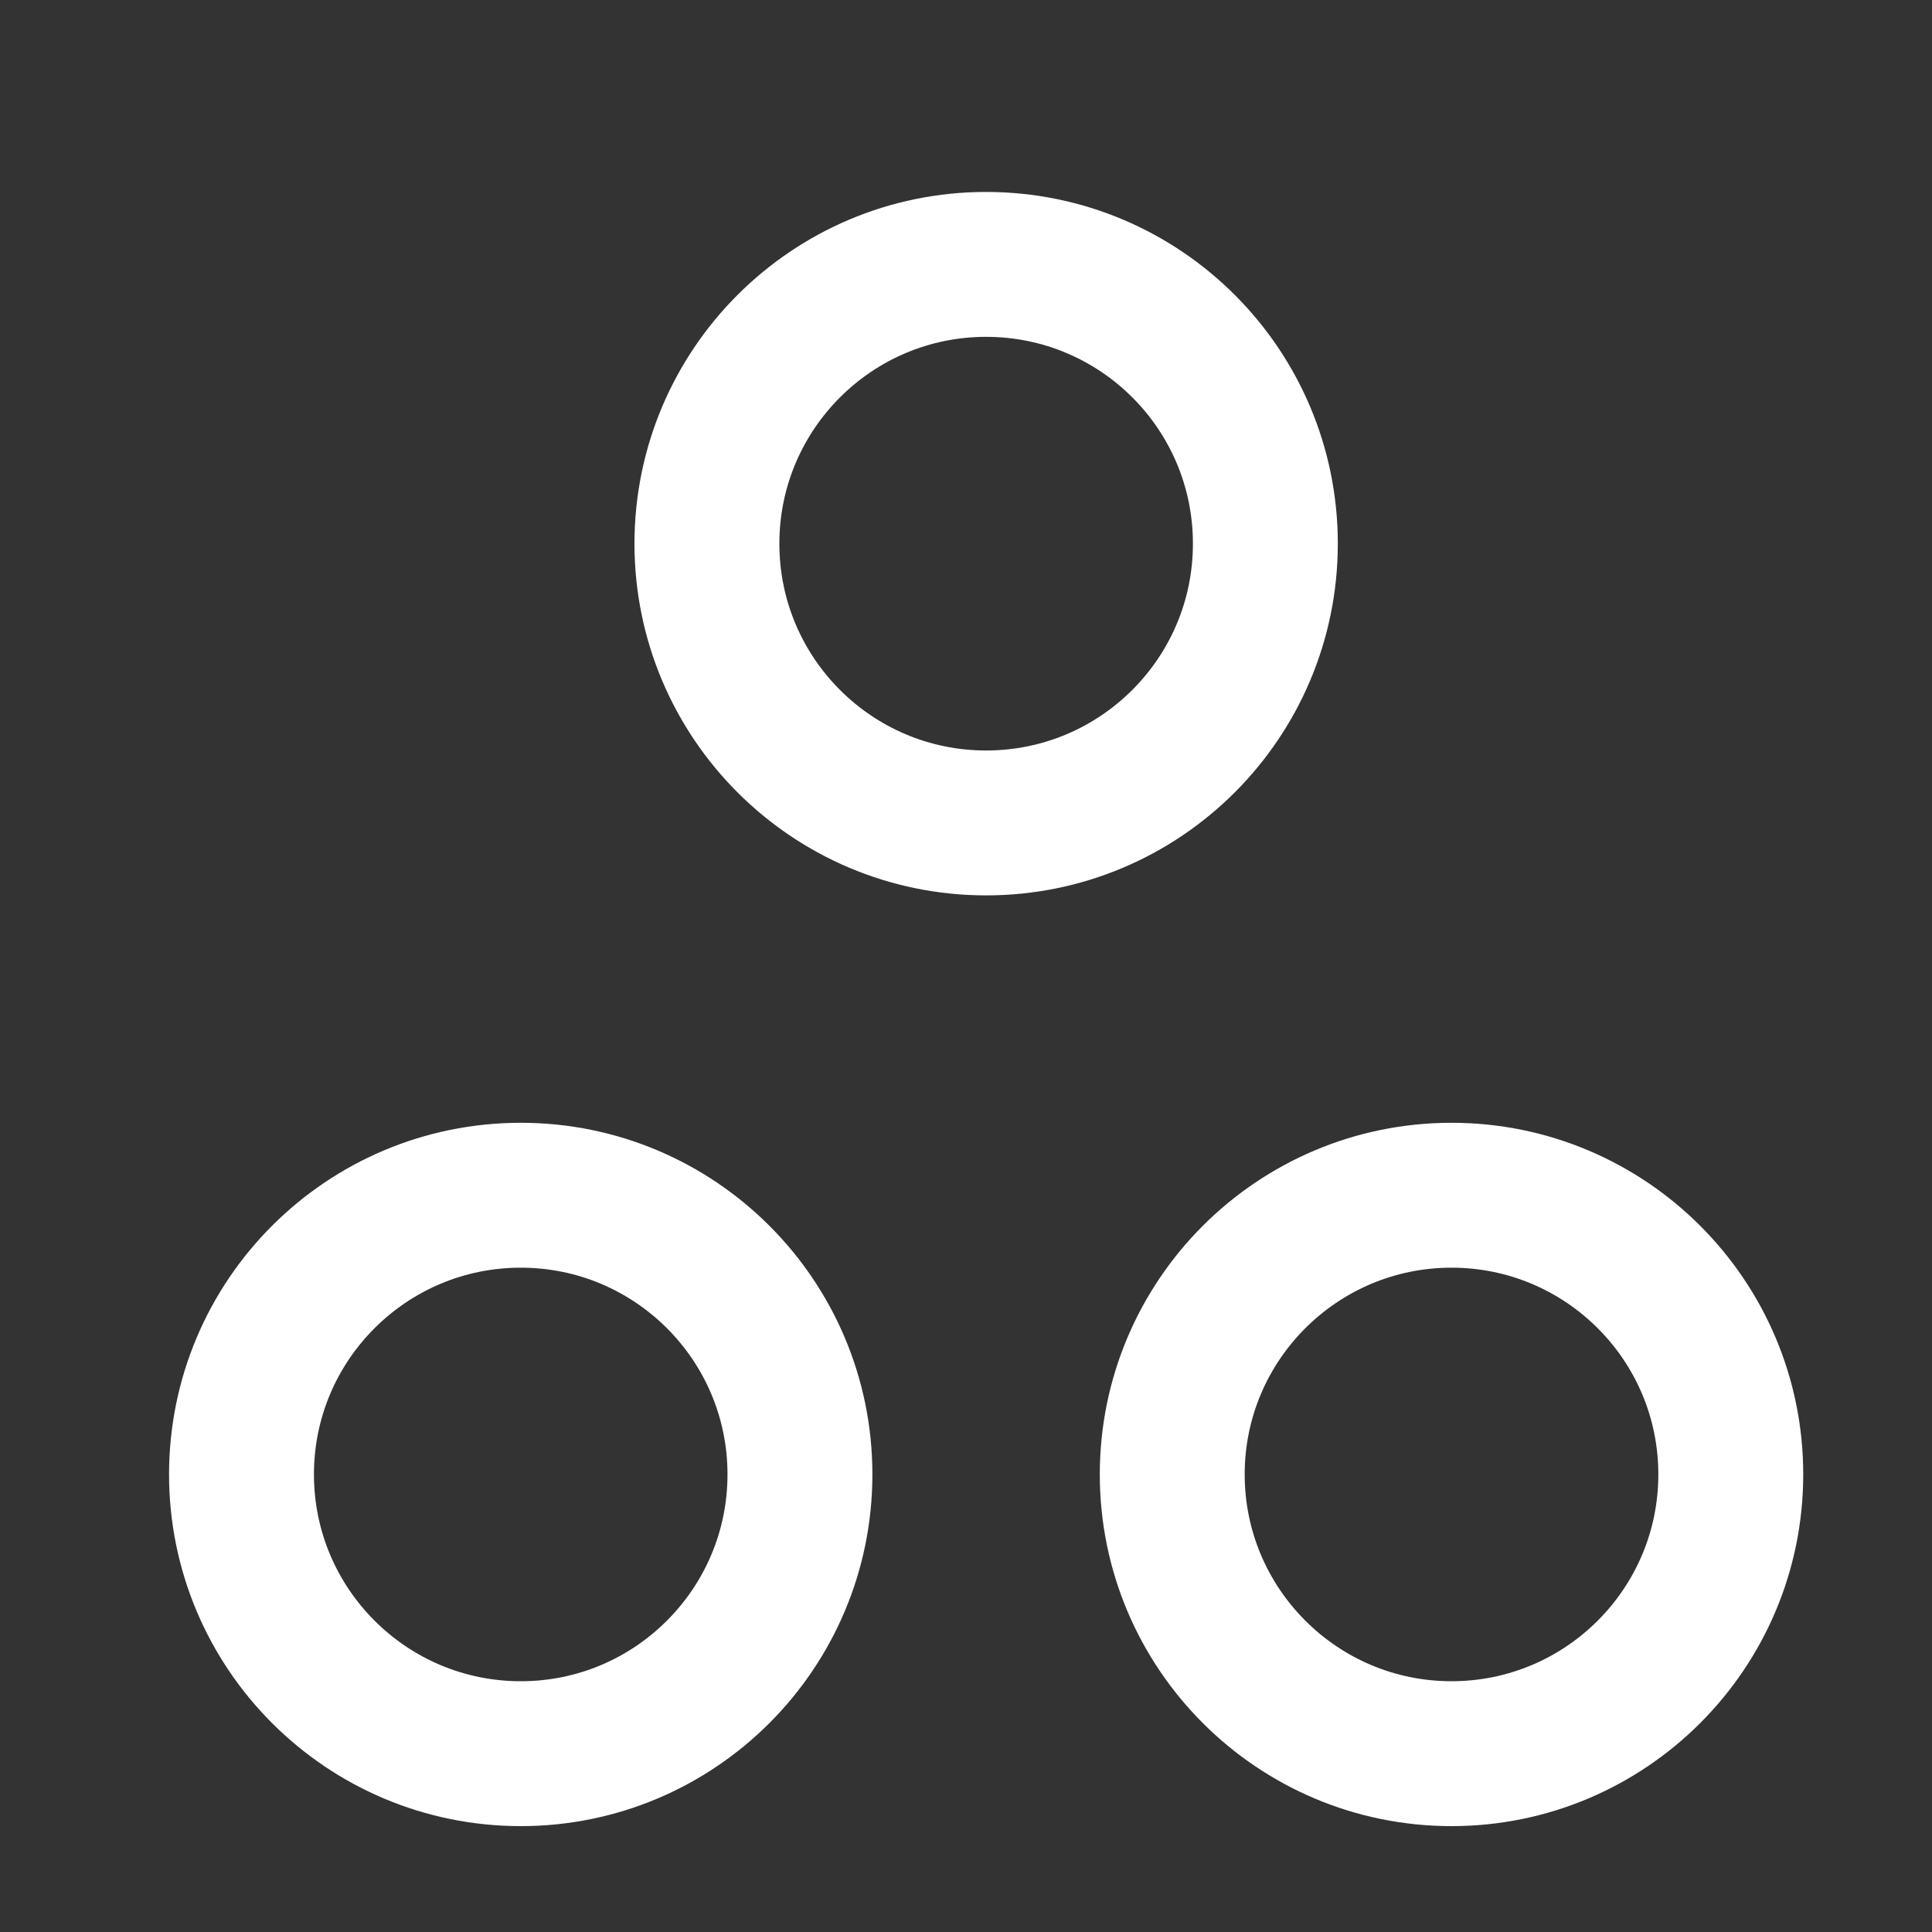 <svg width="20" height="20" viewBox="0 0 20 20" fill="none" xmlns="http://www.w3.org/2000/svg">
<rect x="0" y="0" width="20" height="20" fill="#333333" stroke="none"/>
<path fill-rule="evenodd" clip-rule="evenodd" d="M5.391 12.373C6.987 12.373 8.281 13.667 8.281 15.263C8.281 16.859 6.987 18.154 5.391 18.154C3.794 18.154 2.5 16.859 2.5 15.263C2.5 13.667 3.794 12.373 5.391 12.373Z" stroke="white" stroke-width="1.5" stroke-linecap="round" stroke-linejoin="round"/>
<path fill-rule="evenodd" clip-rule="evenodd" d="M15.026 12.373C16.622 12.373 17.917 13.667 17.917 15.263C17.917 16.859 16.622 18.154 15.026 18.154C13.43 18.154 12.135 16.859 12.135 15.263C12.135 13.667 13.43 12.373 15.026 12.373Z" stroke="white" stroke-width="1.5" stroke-linecap="round" stroke-linejoin="round"/>
<path fill-rule="evenodd" clip-rule="evenodd" d="M10.208 2.737C11.805 2.737 13.099 4.031 13.099 5.628C13.099 7.224 11.805 8.519 10.208 8.519C8.612 8.519 7.318 7.224 7.318 5.628C7.318 4.032 8.612 2.737 10.208 2.737Z" stroke="white" stroke-width="1.5" stroke-linecap="round" stroke-linejoin="round"/>
</svg>
